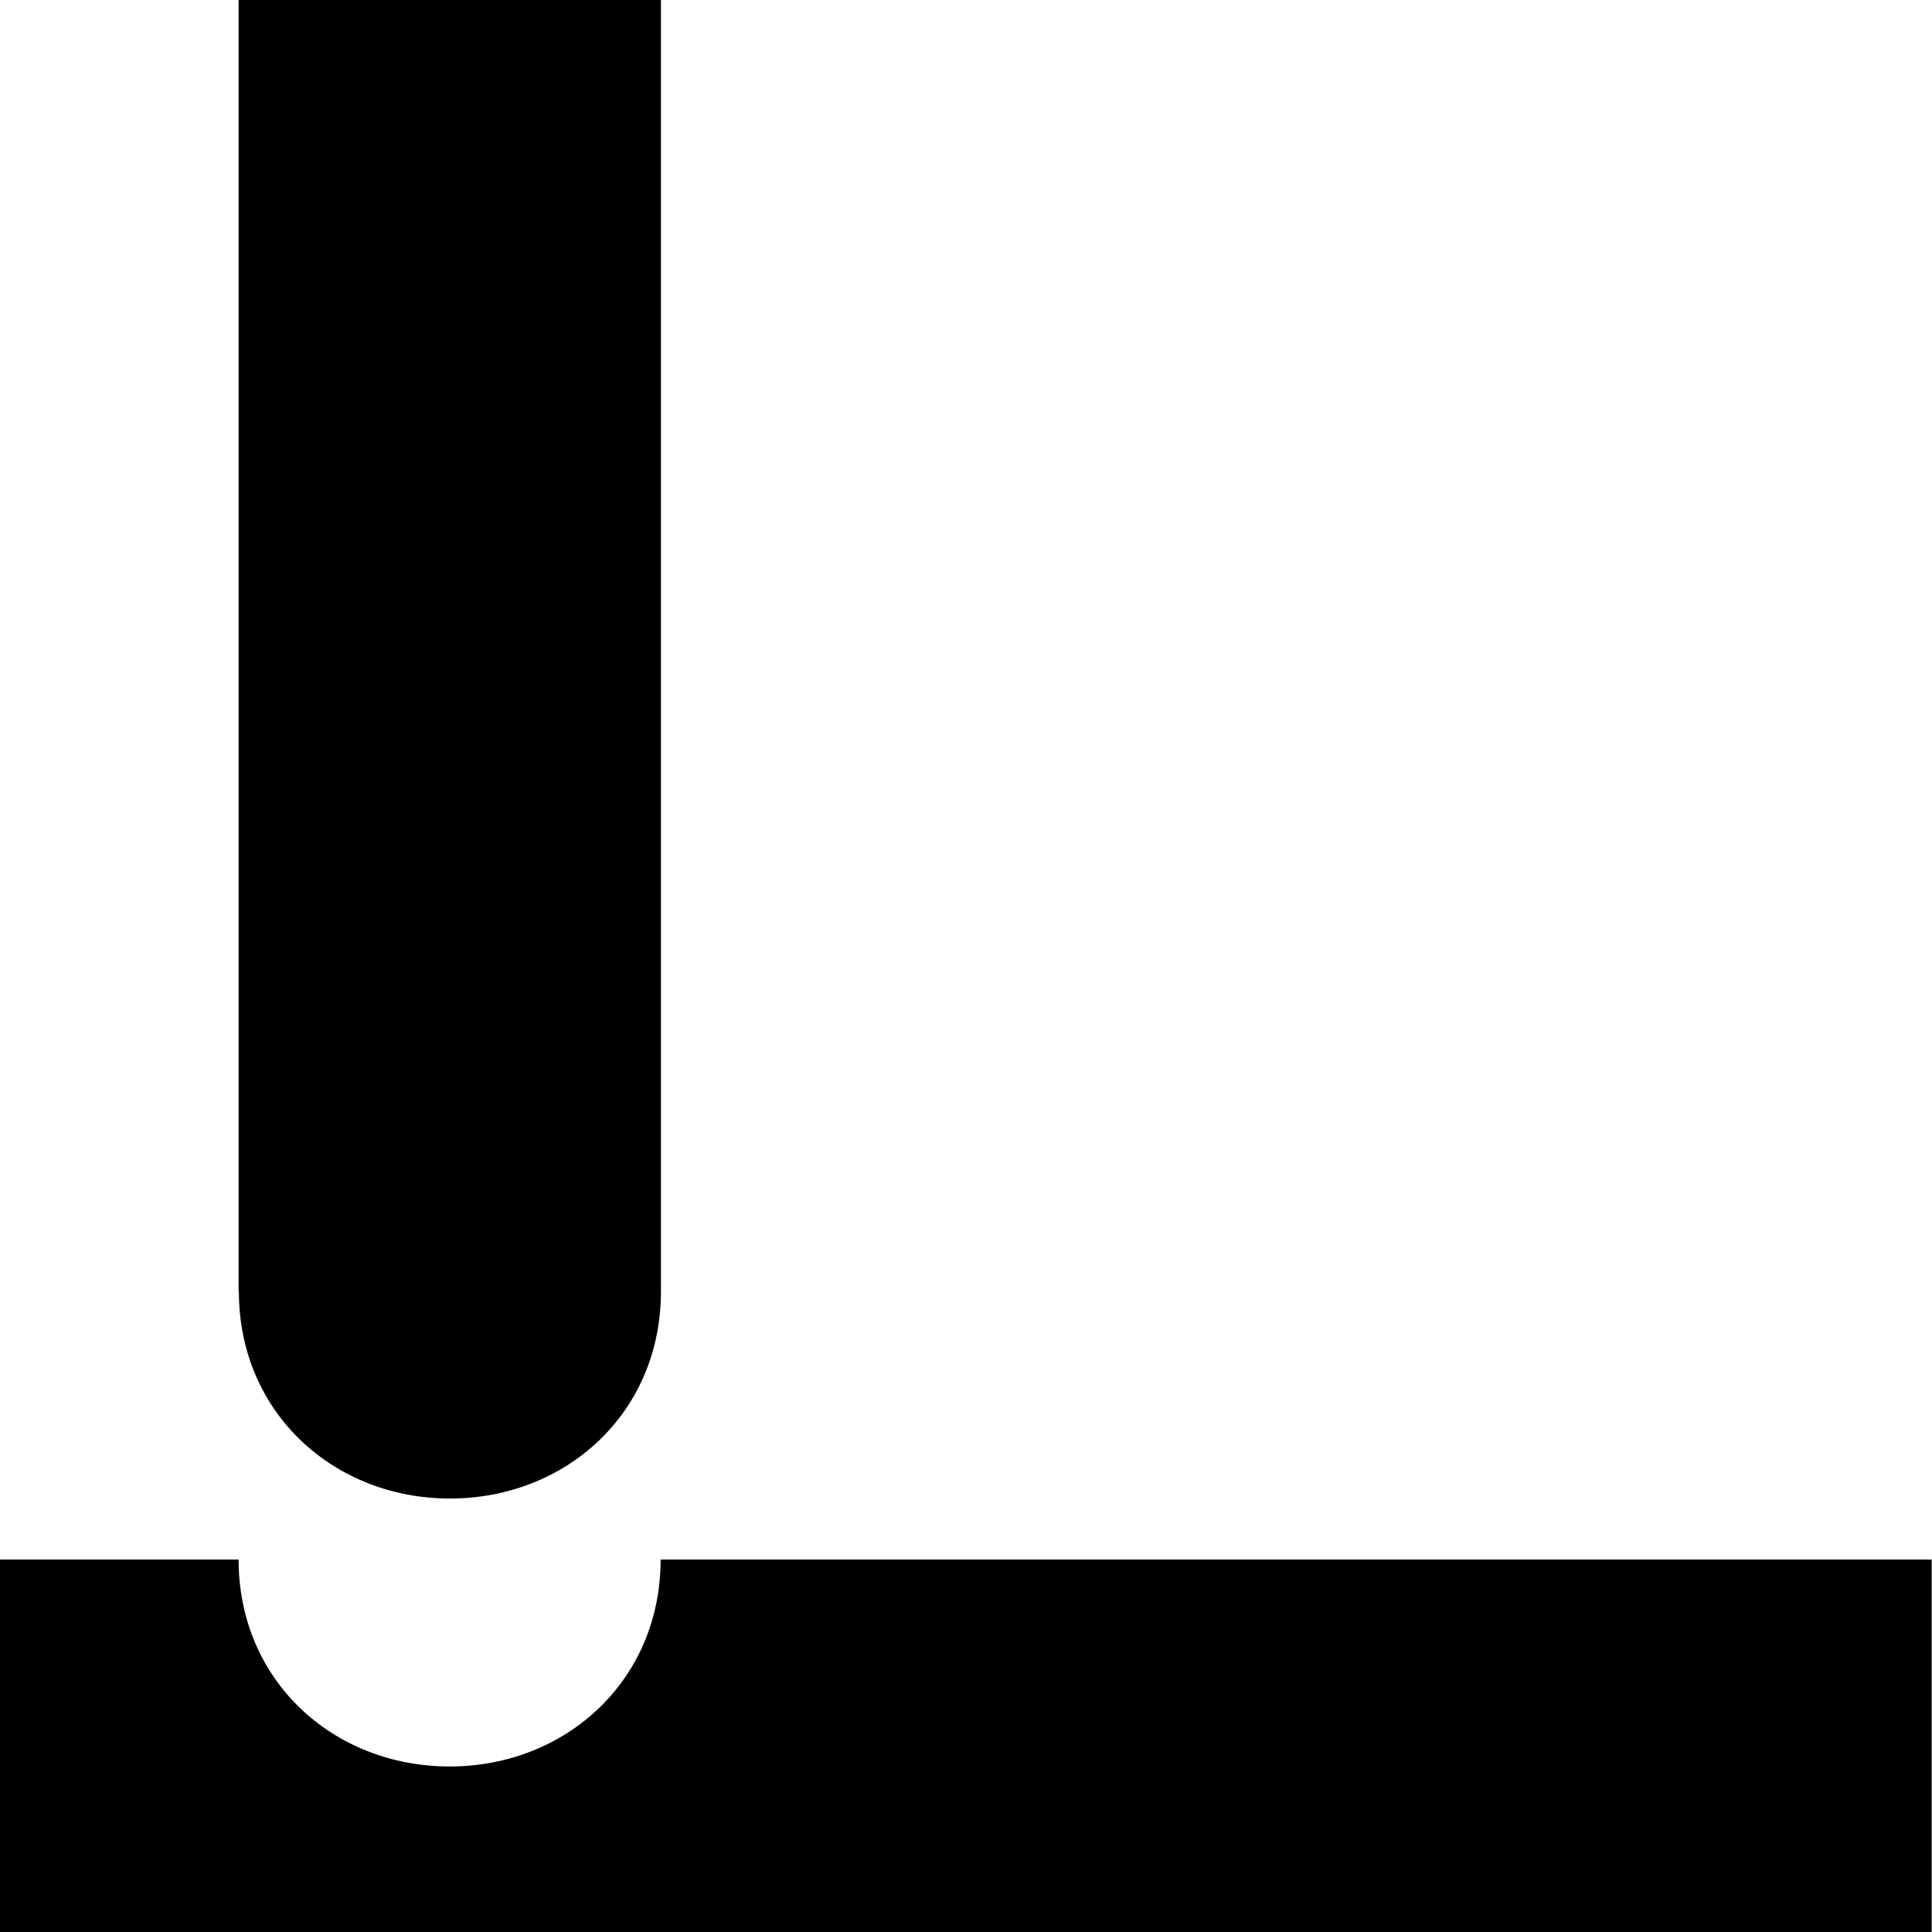 <?xml version="1.0" encoding="UTF-8"?>
<svg xmlns="http://www.w3.org/2000/svg" version="1.1" viewBox="0 0 65.83 65.83">
  <!-- Generator: Adobe Illustrator 28.6.0, SVG Export Plug-In . SVG Version: 1.2.0 Build 709)  -->
  <g>
    <g id="Layer_1">
      <g>
        <path d="M8.13,44.01V0h14.39v44.01c0,4.14-3.24,7.05-7.19,7.05-3.95,0-7.19-2.92-7.19-7.05"/>
        <path d="M8.13,53.14c0,4.14,3.24,7.05,7.19,7.05,3.95,0,7.19-2.92,7.19-7.05h43.31v12.7H0v-12.7h8.13Z"/>
      </g>
    </g>
  </g>
</svg>